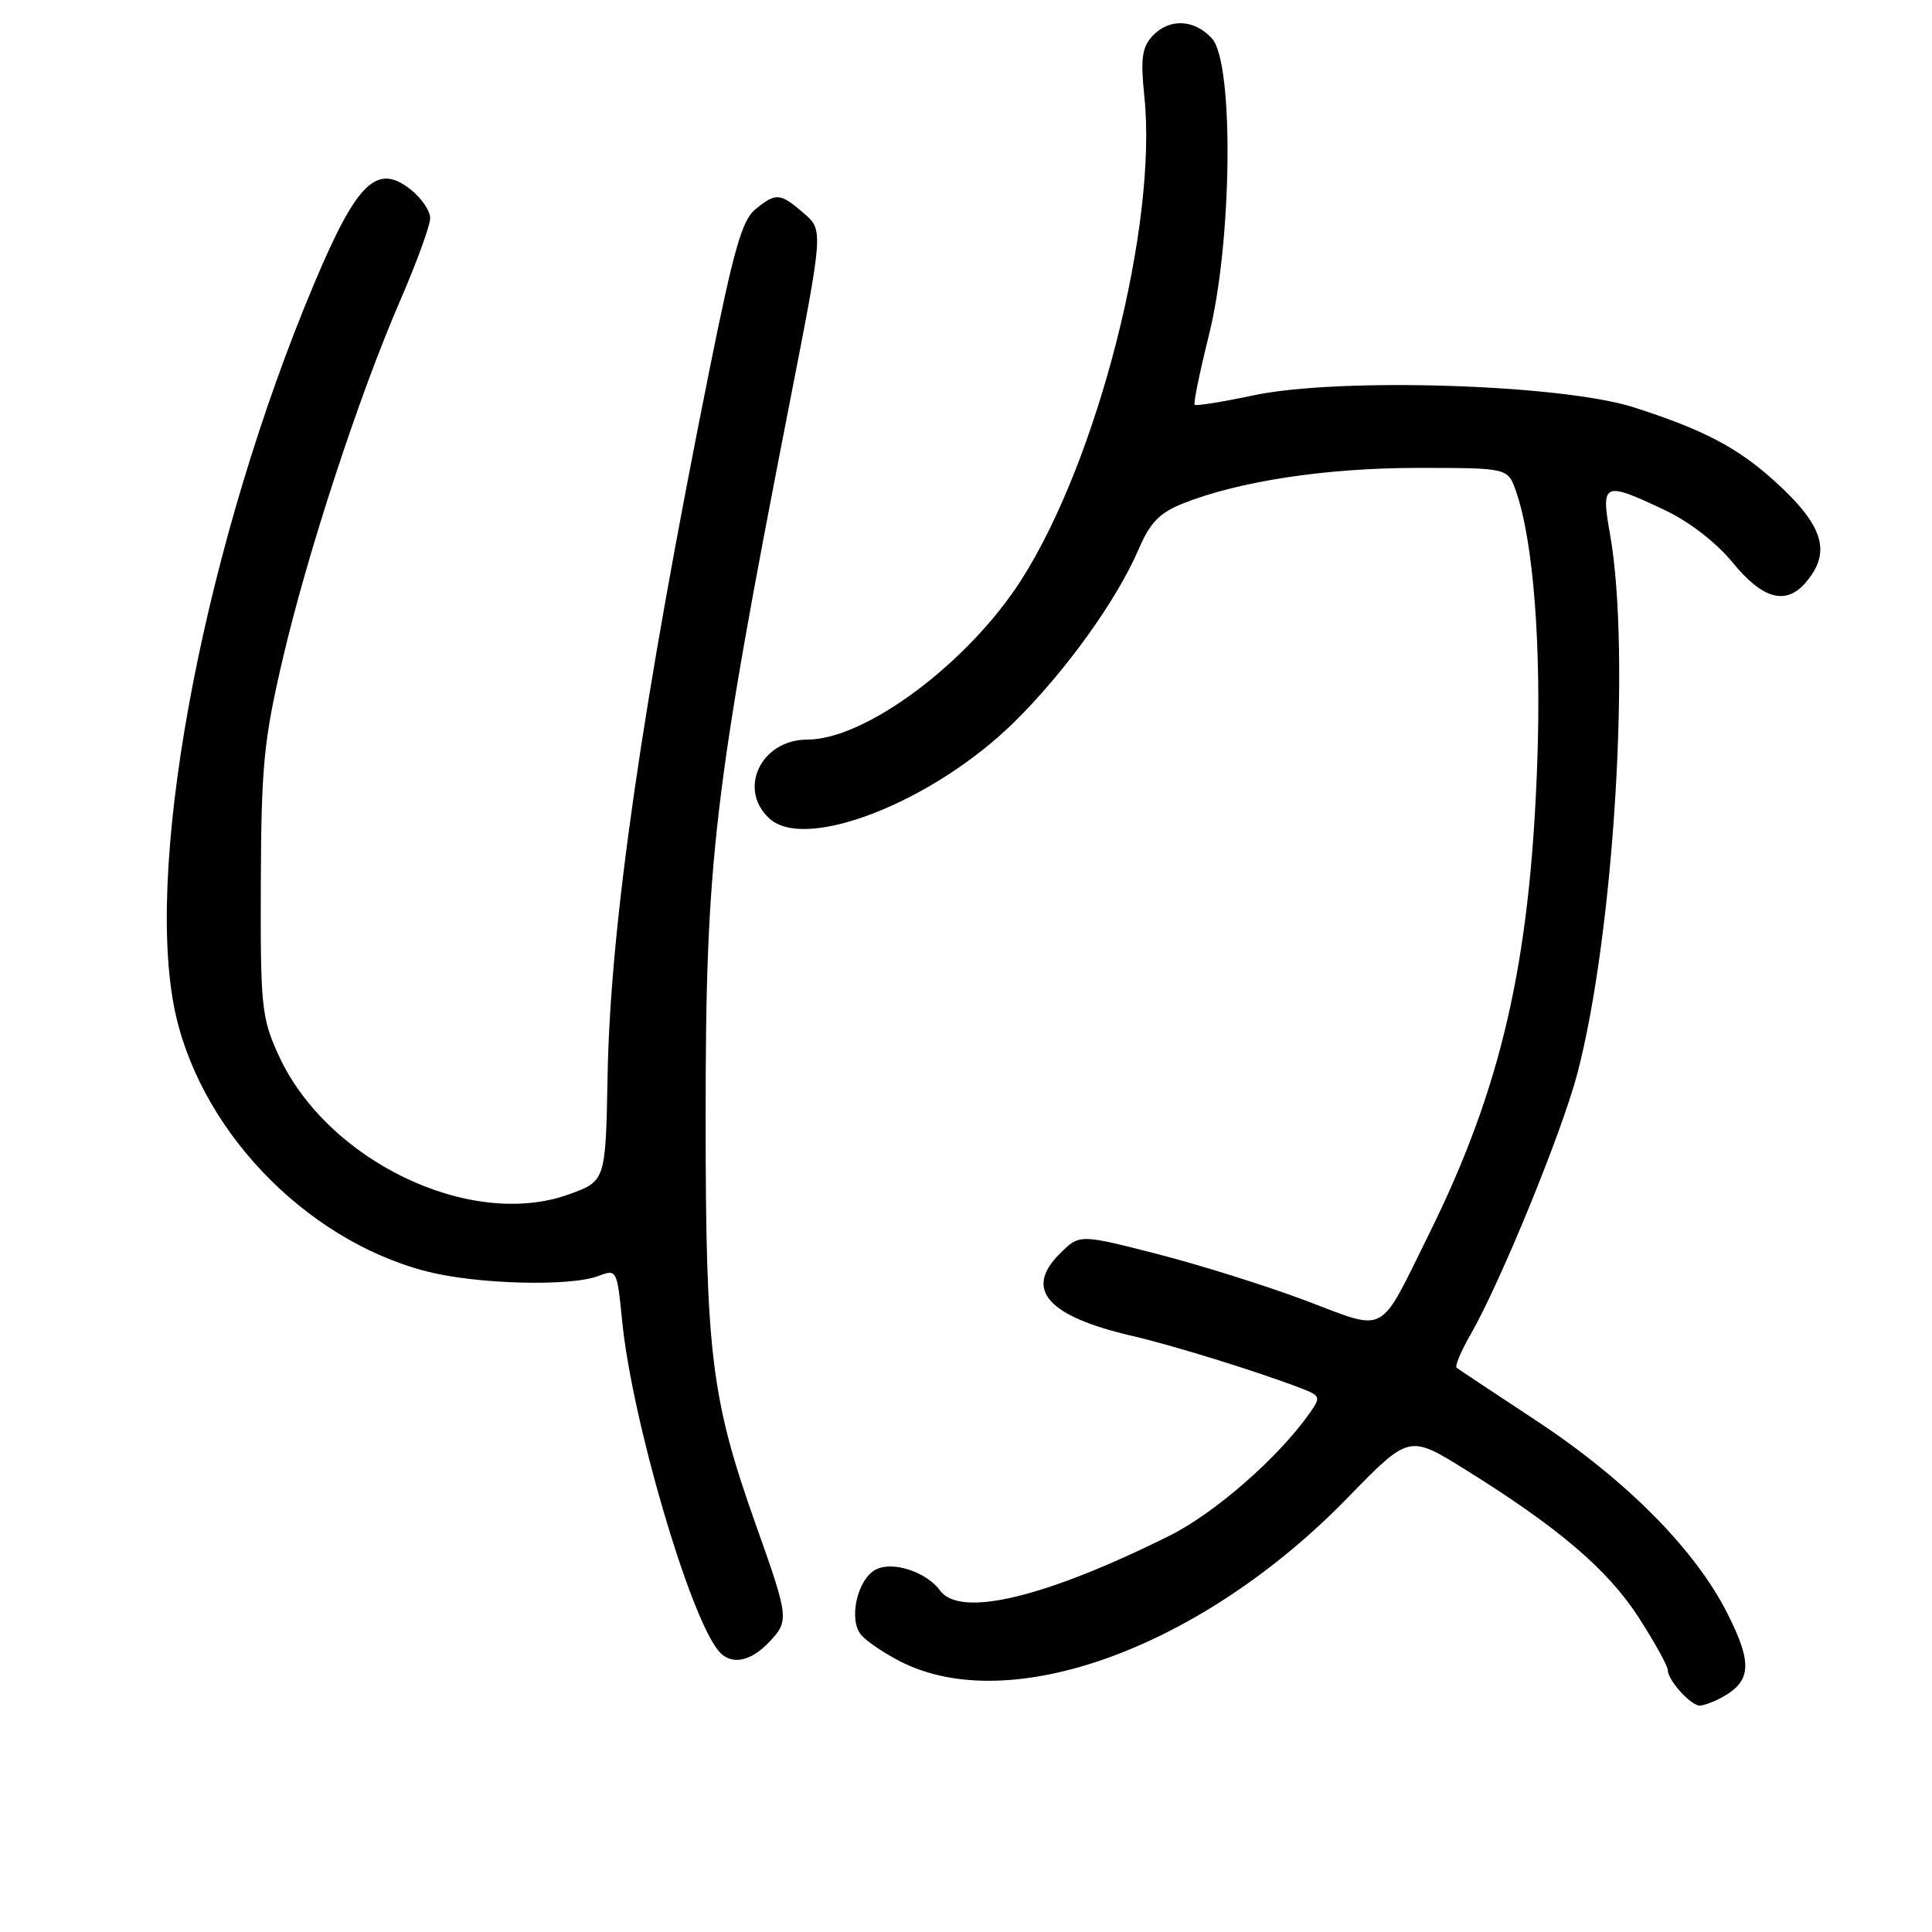 <?xml version="1.0" encoding="UTF-8" standalone="no"?>
<!DOCTYPE svg PUBLIC "-//W3C//DTD SVG 1.1//EN" "http://www.w3.org/Graphics/SVG/1.1/DTD/svg11.dtd" >
<svg xmlns="http://www.w3.org/2000/svg" xmlns:xlink="http://www.w3.org/1999/xlink" version="1.1" viewBox="0 0 256 256">
 <g >
 <path fill="currentColor"
d=" M 228.04 224.98 C 232.08 222.81 232.26 220.47 228.90 213.81 C 224.61 205.30 215.46 196.08 203.50 188.20 C 198.00 184.58 193.28 181.45 193.02 181.24 C 192.75 181.03 193.57 179.07 194.83 176.88 C 198.80 169.98 206.97 150.02 209.01 142.24 C 213.88 123.63 216.13 86.41 213.33 70.75 C 212.11 63.91 212.48 63.75 220.55 67.57 C 223.84 69.12 227.41 71.88 229.61 74.57 C 233.54 79.37 236.62 80.23 239.21 77.25 C 242.75 73.19 241.68 69.66 235.11 63.72 C 230.22 59.30 225.68 56.92 216.50 53.98 C 206.93 50.91 177.43 49.98 166.07 52.39 C 161.98 53.26 158.48 53.82 158.30 53.63 C 158.12 53.45 158.97 49.29 160.19 44.40 C 163.28 32.04 163.52 8.35 160.60 5.11 C 158.25 2.51 154.86 2.39 152.65 4.83 C 151.32 6.30 151.12 7.86 151.63 12.75 C 153.41 29.75 145.46 61.00 135.32 76.85 C 128.29 87.84 114.68 98.00 106.97 98.00 C 100.83 98.00 97.69 104.60 101.98 108.48 C 106.83 112.87 123.75 106.18 134.42 95.65 C 141.22 88.94 148.01 79.49 150.93 72.66 C 152.40 69.24 153.66 67.95 156.73 66.72 C 164.15 63.76 175.73 62.00 187.86 62.00 C 199.80 62.00 199.80 62.00 200.87 65.07 C 203.19 71.71 204.27 85.68 203.68 101.50 C 202.71 127.74 198.91 144.19 189.36 163.50 C 182.57 177.21 183.96 176.46 172.94 172.31 C 167.75 170.36 158.89 167.58 153.26 166.14 C 143.03 163.52 143.03 163.52 140.41 166.14 C 135.67 170.87 138.79 174.41 150.00 177.01 C 155.37 178.25 166.70 181.76 172.31 183.92 C 174.98 184.94 175.04 185.10 173.55 187.23 C 169.46 193.07 161.01 200.47 155.02 203.46 C 138.55 211.68 127.23 214.40 124.57 210.76 C 122.74 208.26 118.24 206.80 116.02 207.99 C 113.59 209.29 112.41 214.59 114.09 216.61 C 114.79 217.46 117.14 219.05 119.31 220.16 C 133.90 227.60 159.29 218.30 178.60 198.43 C 186.71 190.10 186.71 190.10 194.10 194.69 C 206.47 202.38 213.01 207.95 217.12 214.30 C 219.25 217.61 221.00 220.77 221.00 221.33 C 221.00 222.64 224.04 226.00 225.22 226.00 C 225.72 226.00 226.99 225.54 228.04 224.98 Z  M 101.95 217.55 C 104.58 214.75 104.54 214.37 100.14 202.00 C 94.24 185.39 93.50 179.40 93.50 148.00 C 93.50 113.89 94.55 104.98 104.61 53.50 C 109.11 30.50 109.11 30.50 106.50 28.25 C 103.36 25.54 102.83 25.50 100.07 27.75 C 98.33 29.17 97.20 33.14 94.01 49.00 C 85.08 93.44 80.87 122.56 80.51 142.50 C 80.25 156.50 80.25 156.50 75.38 158.26 C 62.31 162.98 43.22 153.79 36.86 139.71 C 34.66 134.85 34.50 133.32 34.56 117.00 C 34.62 101.52 34.95 98.12 37.42 87.50 C 40.72 73.31 47.57 52.39 53.07 39.72 C 55.23 34.73 57.00 29.87 57.00 28.90 C 57.00 27.93 55.83 26.22 54.39 25.09 C 49.91 21.57 47.27 24.16 41.60 37.65 C 27.38 71.47 19.27 113.10 23.01 133.11 C 26.02 149.24 40.19 164.21 56.46 168.45 C 63.07 170.17 75.53 170.51 79.31 169.07 C 81.72 168.15 81.76 168.23 82.44 175.05 C 83.72 188.03 91.32 214.06 95.21 218.75 C 96.82 220.70 99.43 220.23 101.95 217.55 Z "/>
</g>
</svg>